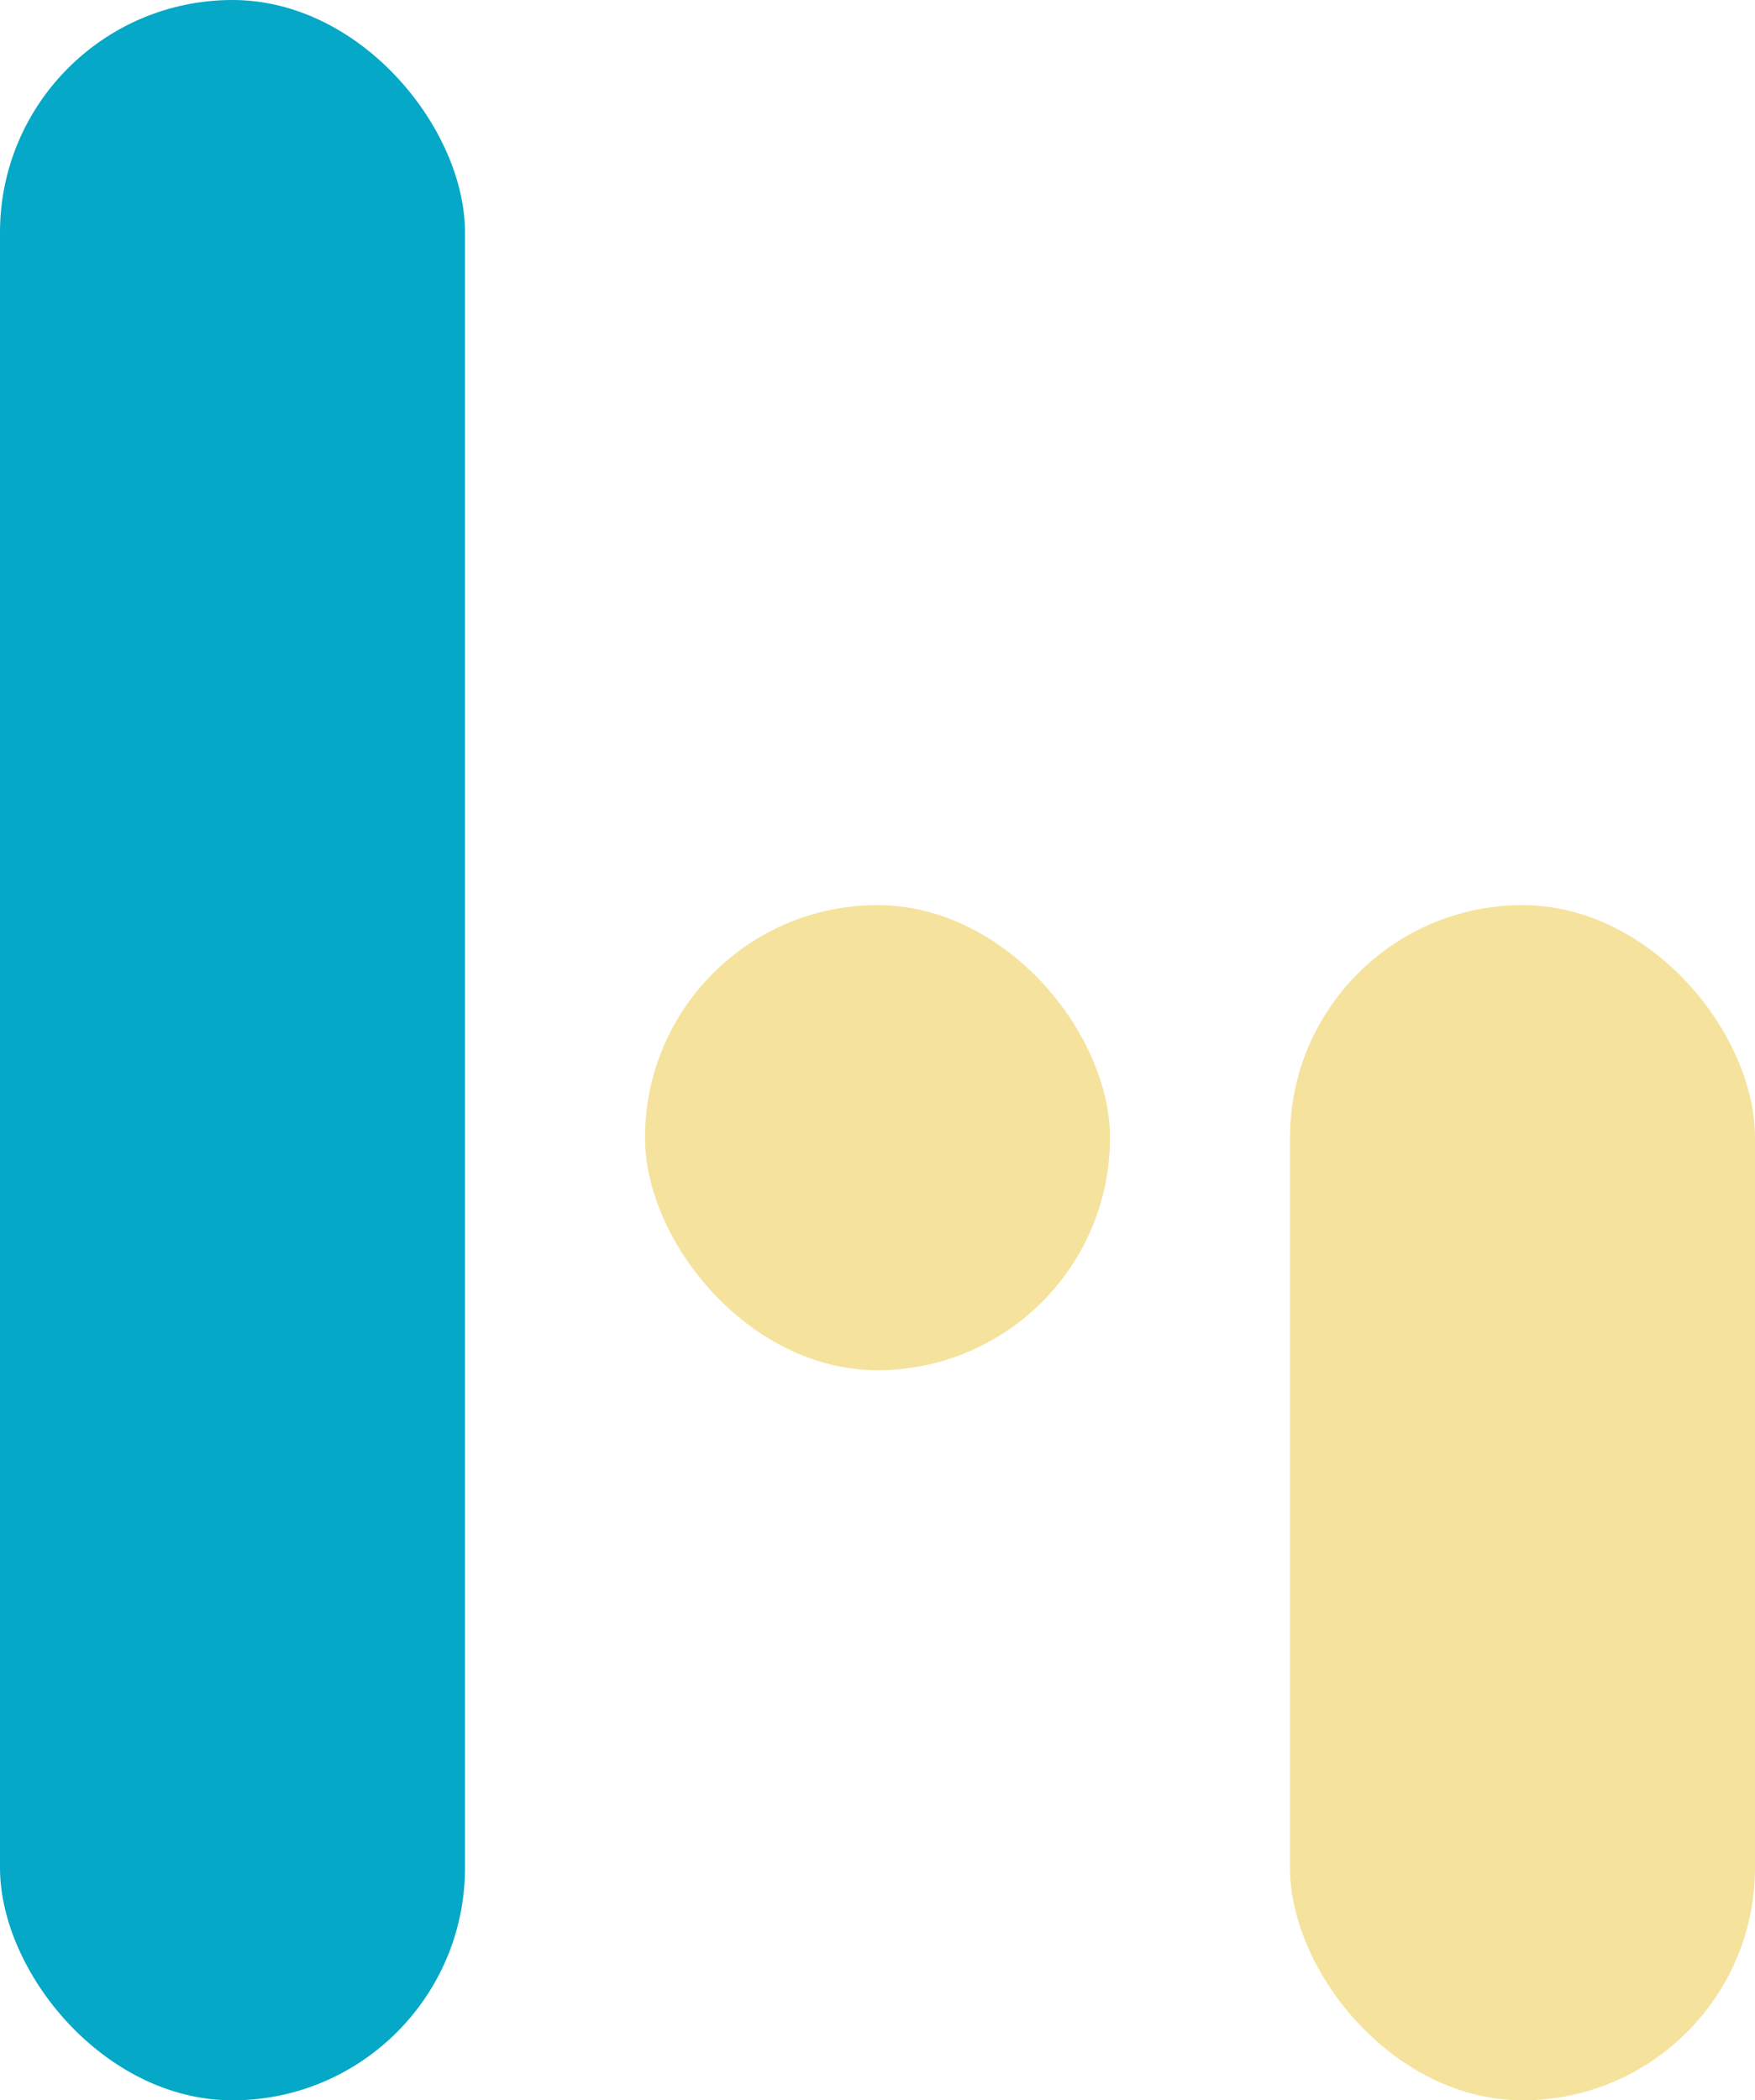<svg width="351" height="420" viewBox="0 0 351 420" fill="none" xmlns="http://www.w3.org/2000/svg">
<rect width="93" height="420" rx="46.5" fill="#05A8C6"/>
<rect x="258" y="181" width="93" height="239" rx="46.5" fill="#F5E29D"/>
<rect x="129" y="181" width="93" height="93" rx="46.5" fill="#F5E29D"/>
</svg>
